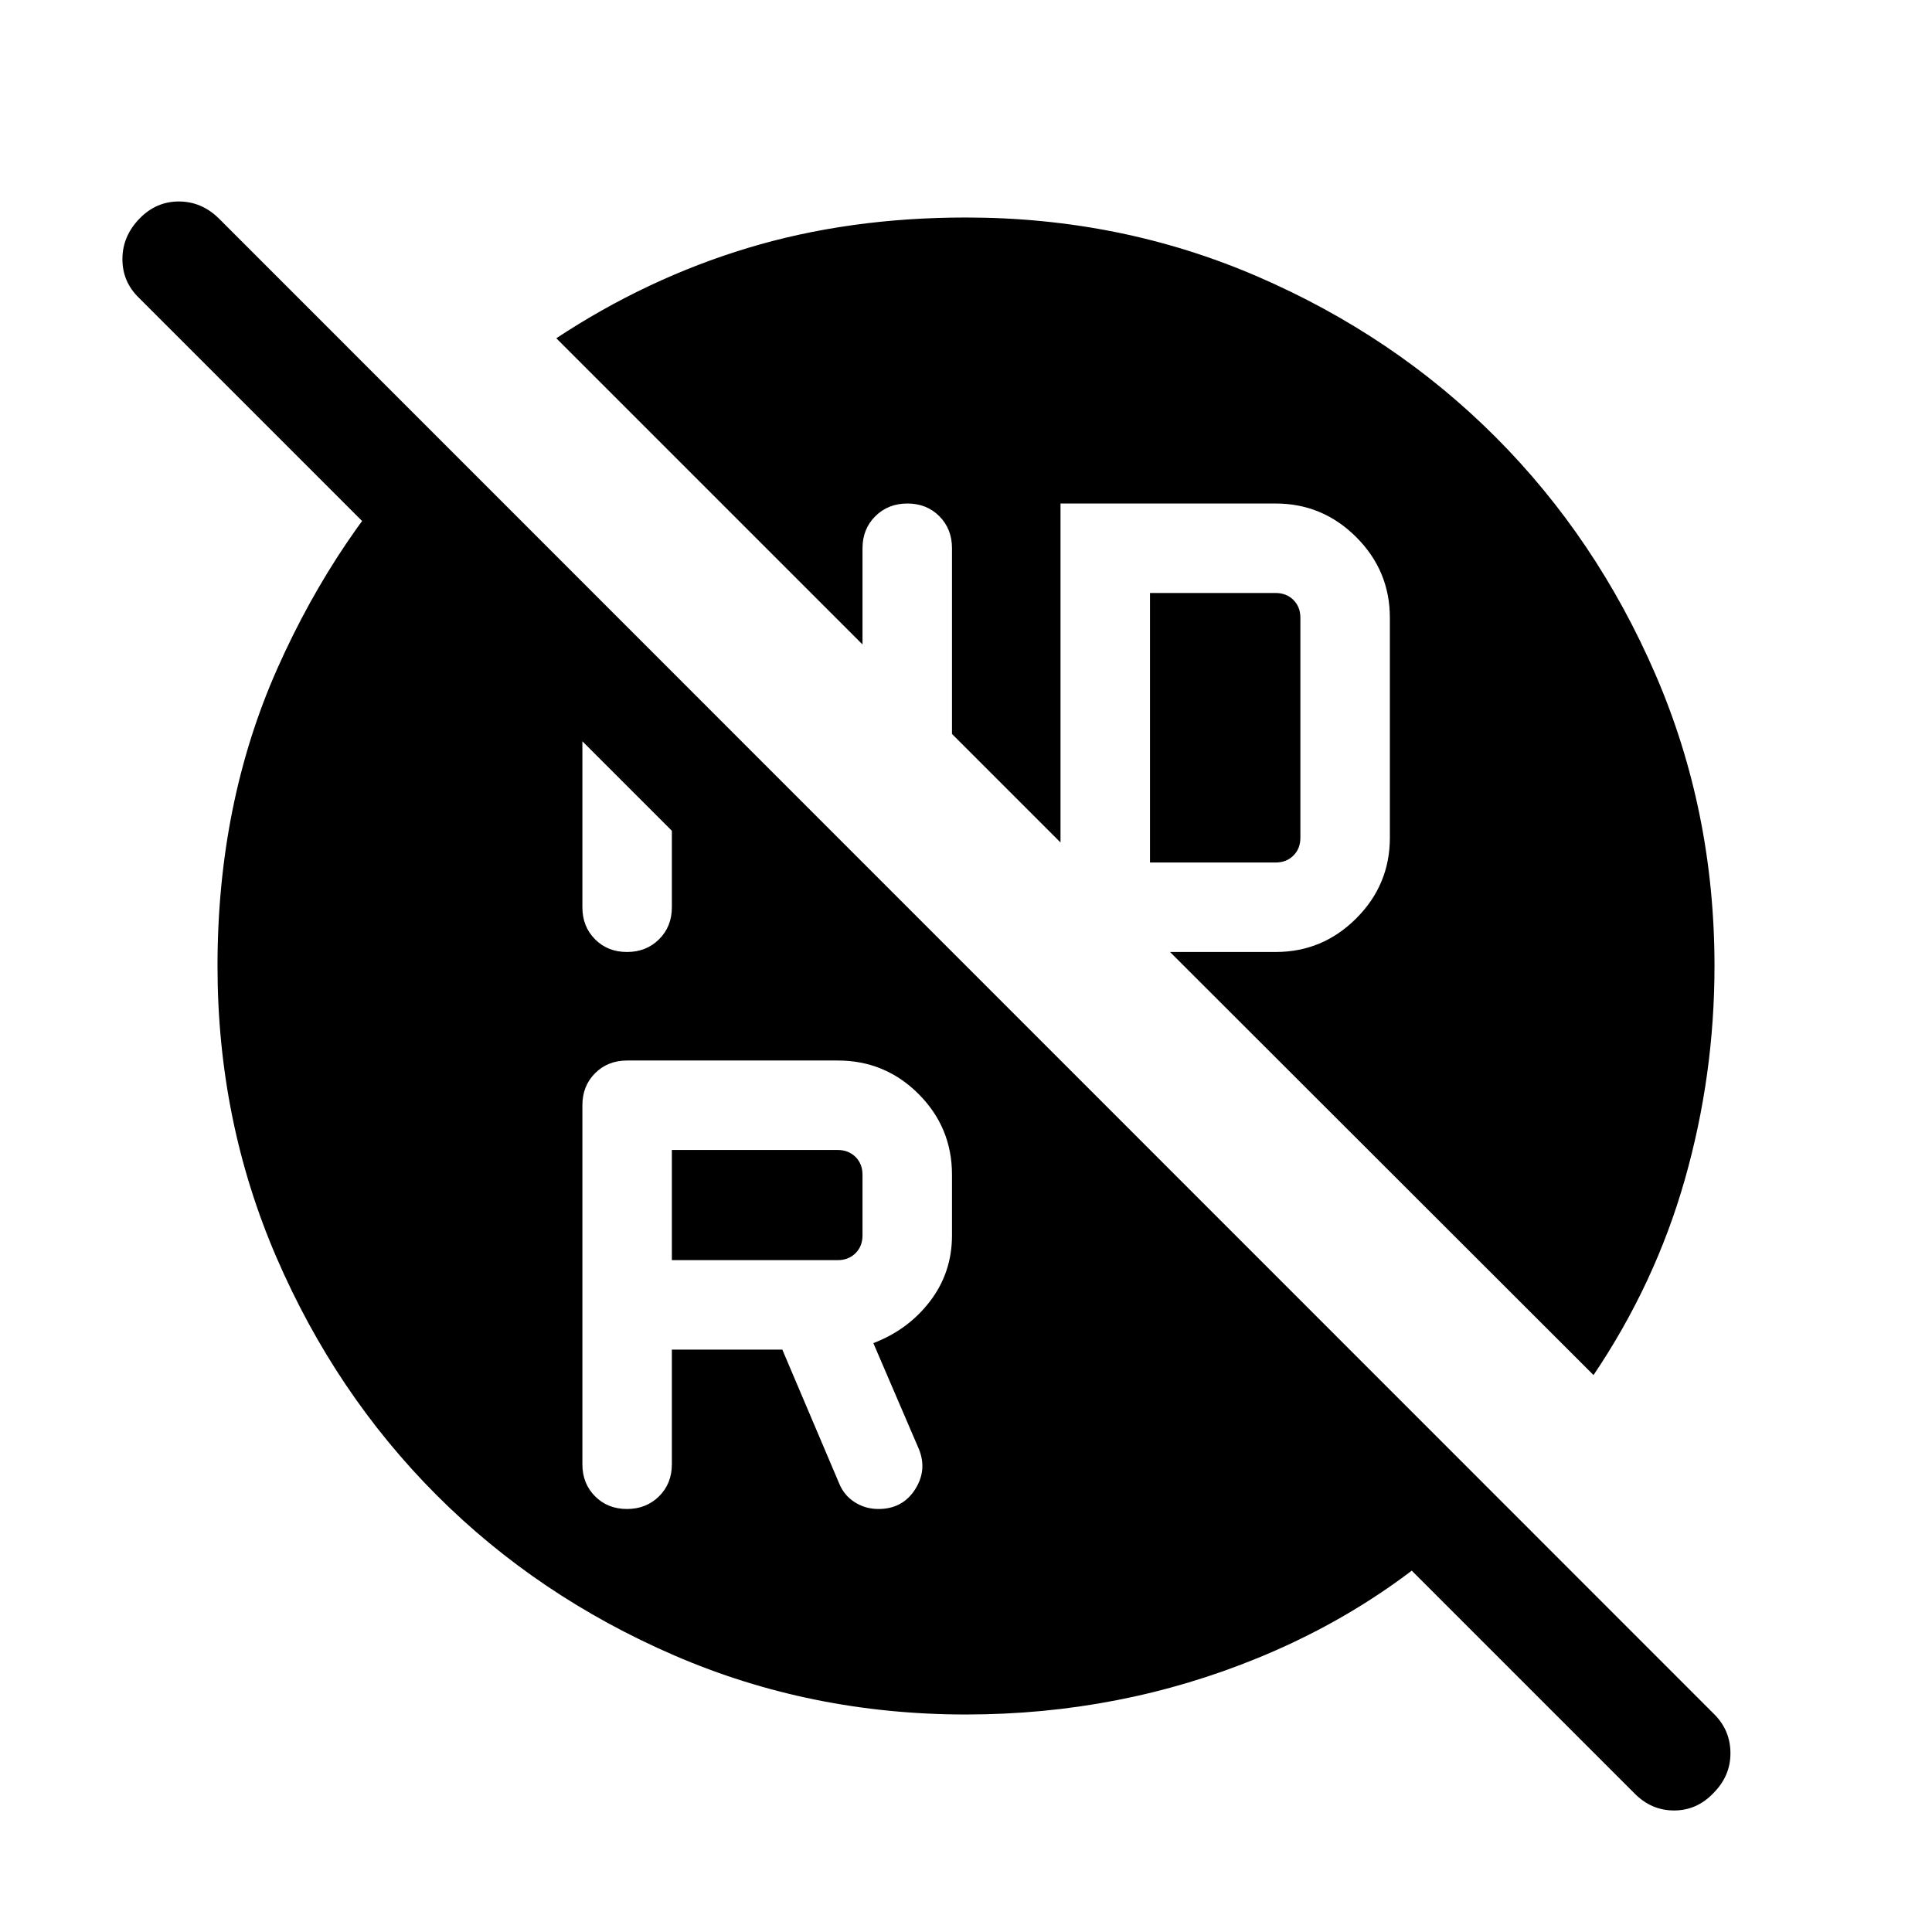 <svg xmlns="http://www.w3.org/2000/svg" height="24" viewBox="0 -960 960 960" width="24"><path d="M571.423-531.423h62.423q5.385 0 8.847-3.461 3.461-3.462 3.461-8.847v-109.307q0-5.385-3.461-8.847-3.462-3.462-8.847-3.462h-62.423v133.924ZM333.846-333.846h82.423q5.385 0 8.847-3.461 3.461-3.462 3.461-8.847v-30.115q0-5.385-3.461-8.847-3.462-3.461-8.847-3.461h-82.423v54.731Zm0 44.461h54.885l28.231 66.462q2.423 5.961 7.73 9.346 5.308 3.384 11.788 3.384 11.981 0 18.193-9.687 6.211-9.687 1.865-20.197l-22.577-52.539q17.346-6.615 28.212-20.868 10.865-14.254 10.865-32.67v-30.115q0-23.525-16.622-40.147t-40.147-16.622H311.615q-9.607 0-15.919 6.311-6.311 6.312-6.311 15.919v178.385q0 9.607 6.29 15.919 6.29 6.311 15.865 6.311t15.94-6.311q6.366-6.312 6.366-15.919v-56.962ZM311.54-486.962q9.575 0 15.94-6.311 6.366-6.312 6.366-15.919v-77.732l-44.461-44.461v122.193q0 9.607 6.29 15.919 6.29 6.311 15.865 6.311ZM480-108.078q-77.102 0-144.981-29.367-67.88-29.366-118.103-79.653-50.223-50.287-79.53-118.088Q108.078-402.988 108.078-480q0-80.974 29.789-147.929 29.788-66.955 78.249-115.647l526.652 526.652q-48.73 52.423-117.442 80.634Q556.615-108.078 480-108.078Zm332.086 39.124L68.954-812.086q-8.184-7.992-8.126-19.3.057-11.307 8.5-19.999 8.25-8.5 19.518-8.5 11.269 0 19.838 8.376l743.132 743.325q7.992 7.992 8.031 19.3.038 11.307-8.404 19.807-8.25 8.692-19.615 8.692-11.365 0-19.742-8.569Zm-20.279-207.778-210.423-210.23h52.462q23.361 0 40.065-16.704 16.704-16.704 16.704-40.065v-109.307q0-23.362-16.704-40.066-16.704-16.703-40.065-16.703H526.962v168.423l-53.924-53.924v-92.269q0-9.608-6.29-15.919t-15.865-6.311q-9.575 0-15.94 6.311-6.366 6.311-6.366 15.919v47.808L276.424-791.922q44.969-29.692 95.095-44.846 50.127-15.154 108.427-15.154 77.115 0 145.006 29.367 67.892 29.366 118.123 79.653 50.232 50.287 79.539 118.088Q851.922-557.012 851.922-480q0 54.307-14.731 106.076-14.73 51.769-45.384 97.192Z"/></svg>
